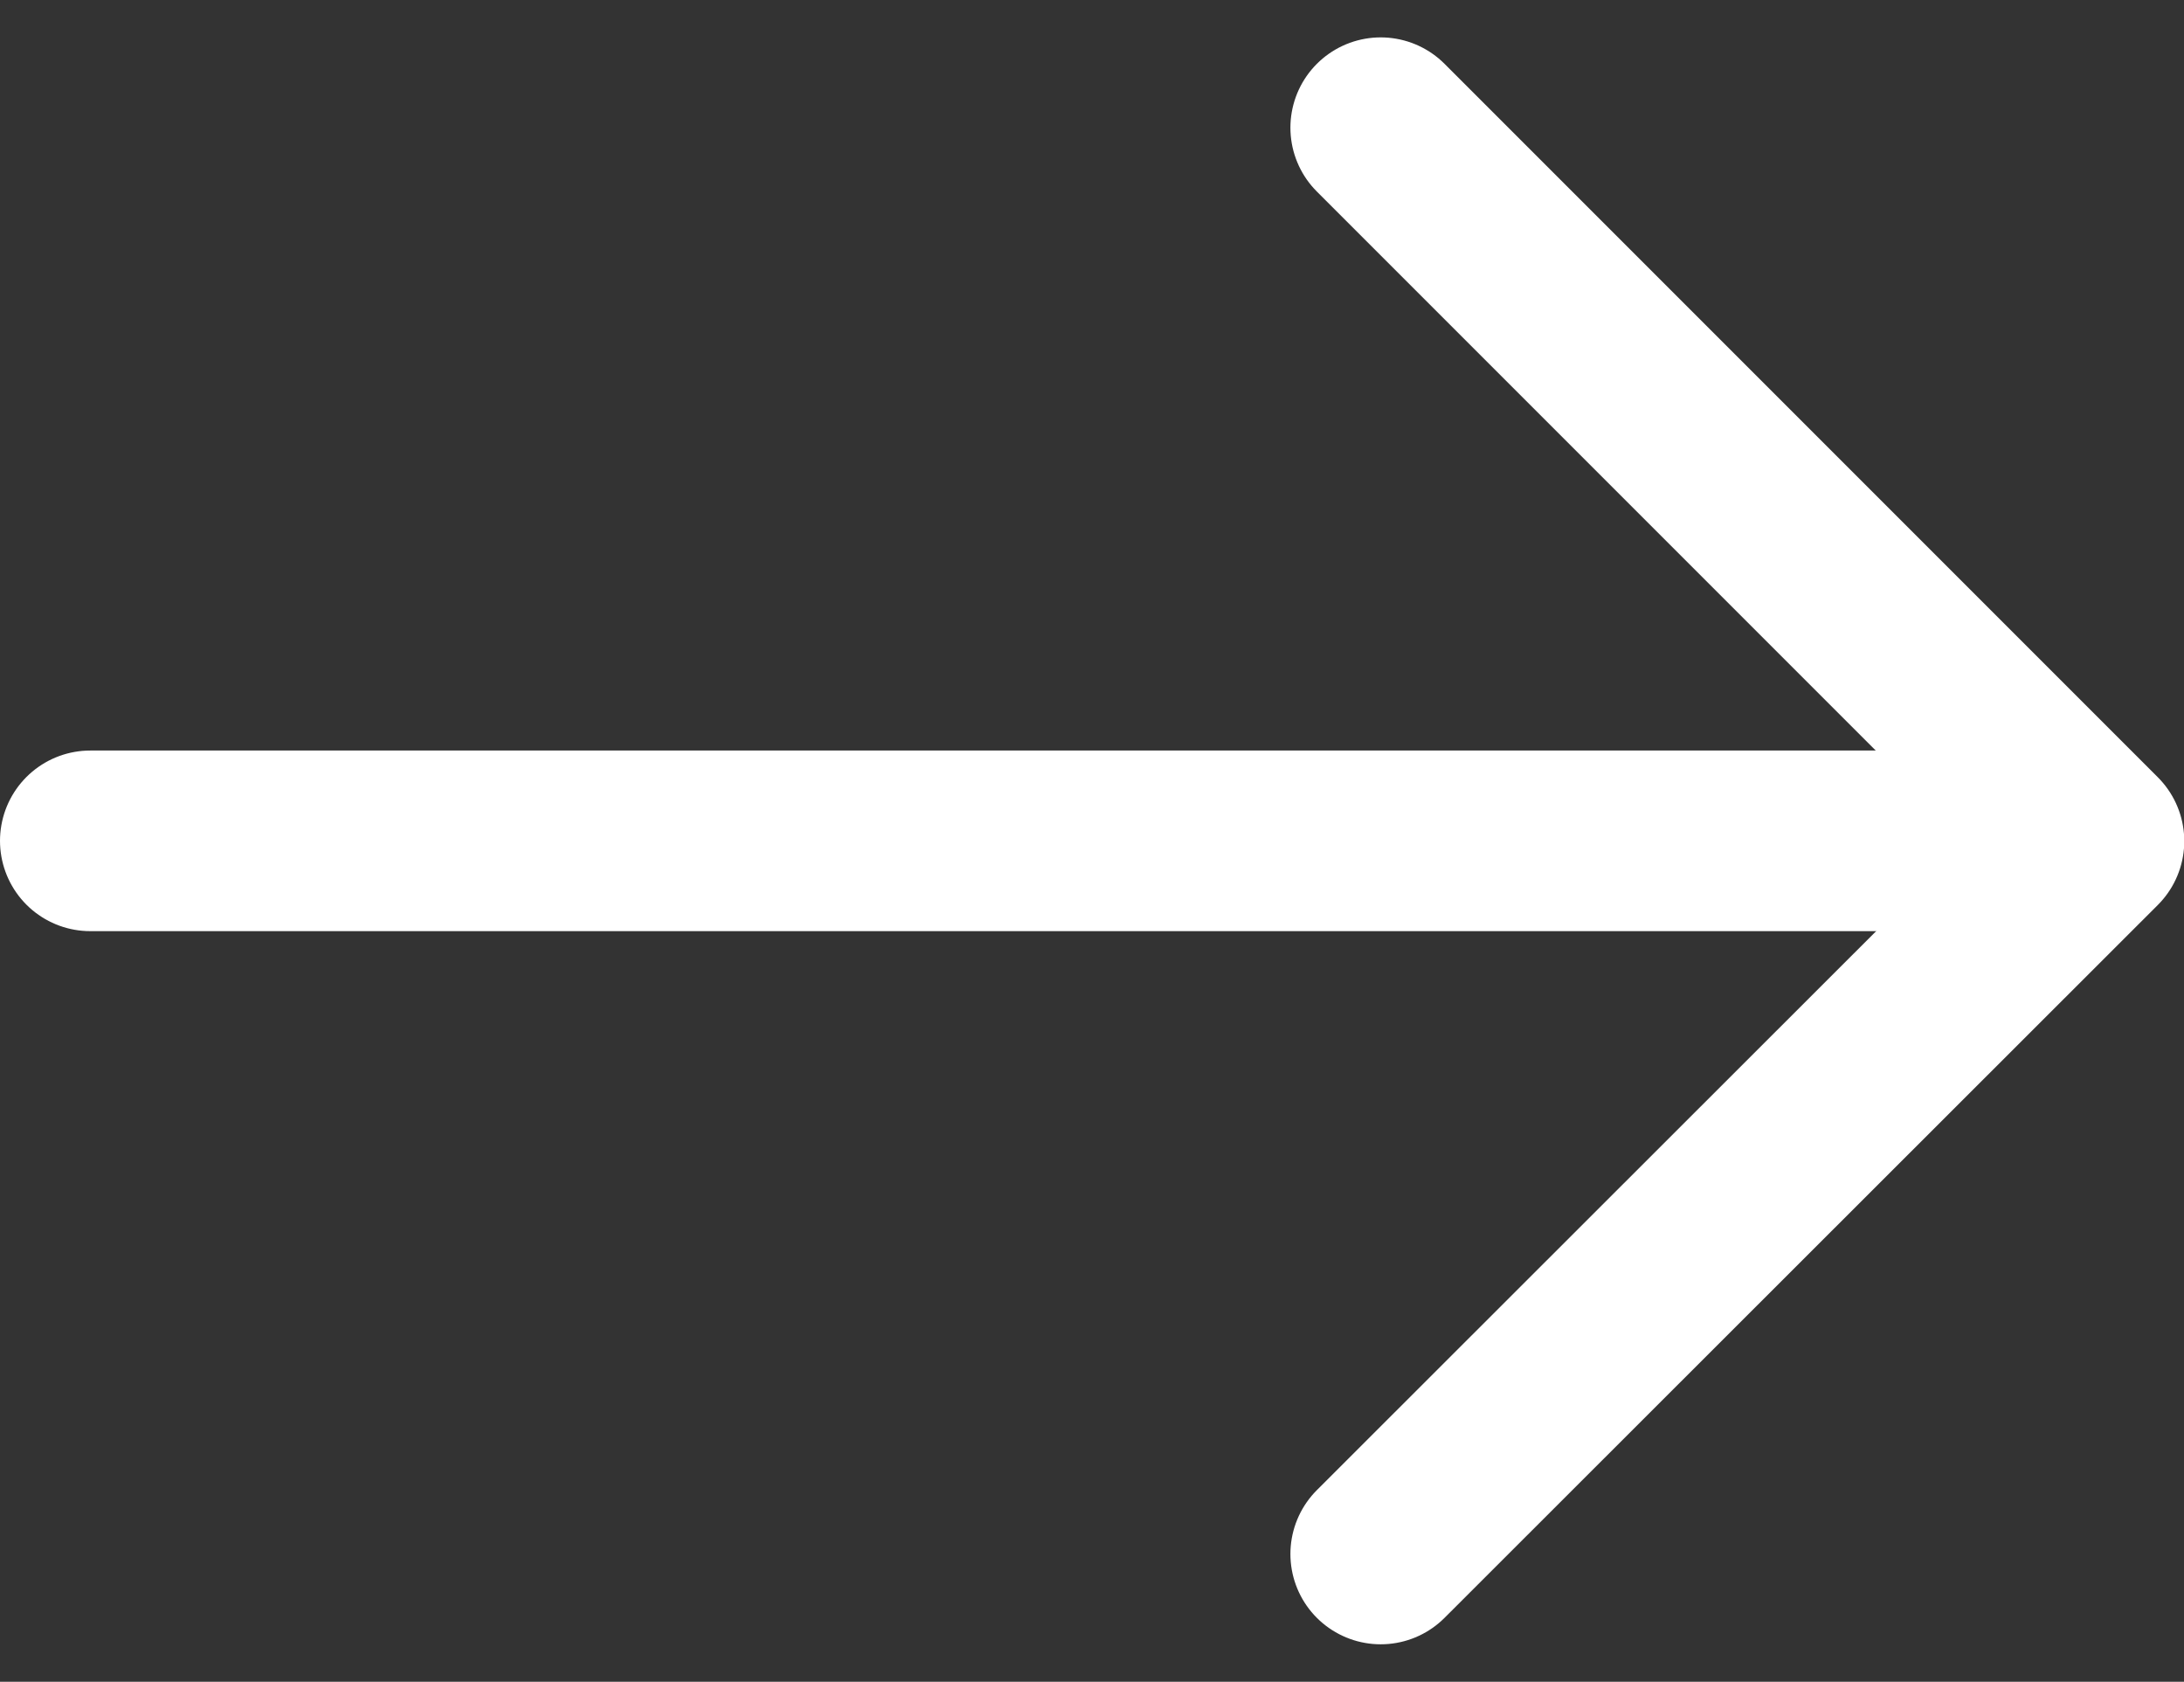 <svg xmlns="http://www.w3.org/2000/svg" width="24.189" height="18.623" viewBox="0 0 24.189 18.623">
  <rect x="0" y="0" width="24.189" height="18.623" fill="#333333" stroke="none"/>
  <g id="Icon_feather-arrow-down" data-name="Icon feather-arrow-down" transform="translate(-4.009 27.311) rotate(-90)">
    <path id="Path_2967" data-name="Path 2967" d="M18,7.5V28.162" transform="translate(0 -2.491)" fill="none" stroke="#fff" stroke-linecap="round" stroke-linejoin="round" stroke-width="2"/>
    <path id="Path_2968" data-name="Path 2968" d="M23.294,18l-7.9,7.9L7.5,18" transform="translate(2.603 1.301)" fill="none" stroke="#fff" stroke-linecap="round" stroke-linejoin="round" stroke-width="2"/>
  </g>
</svg>
